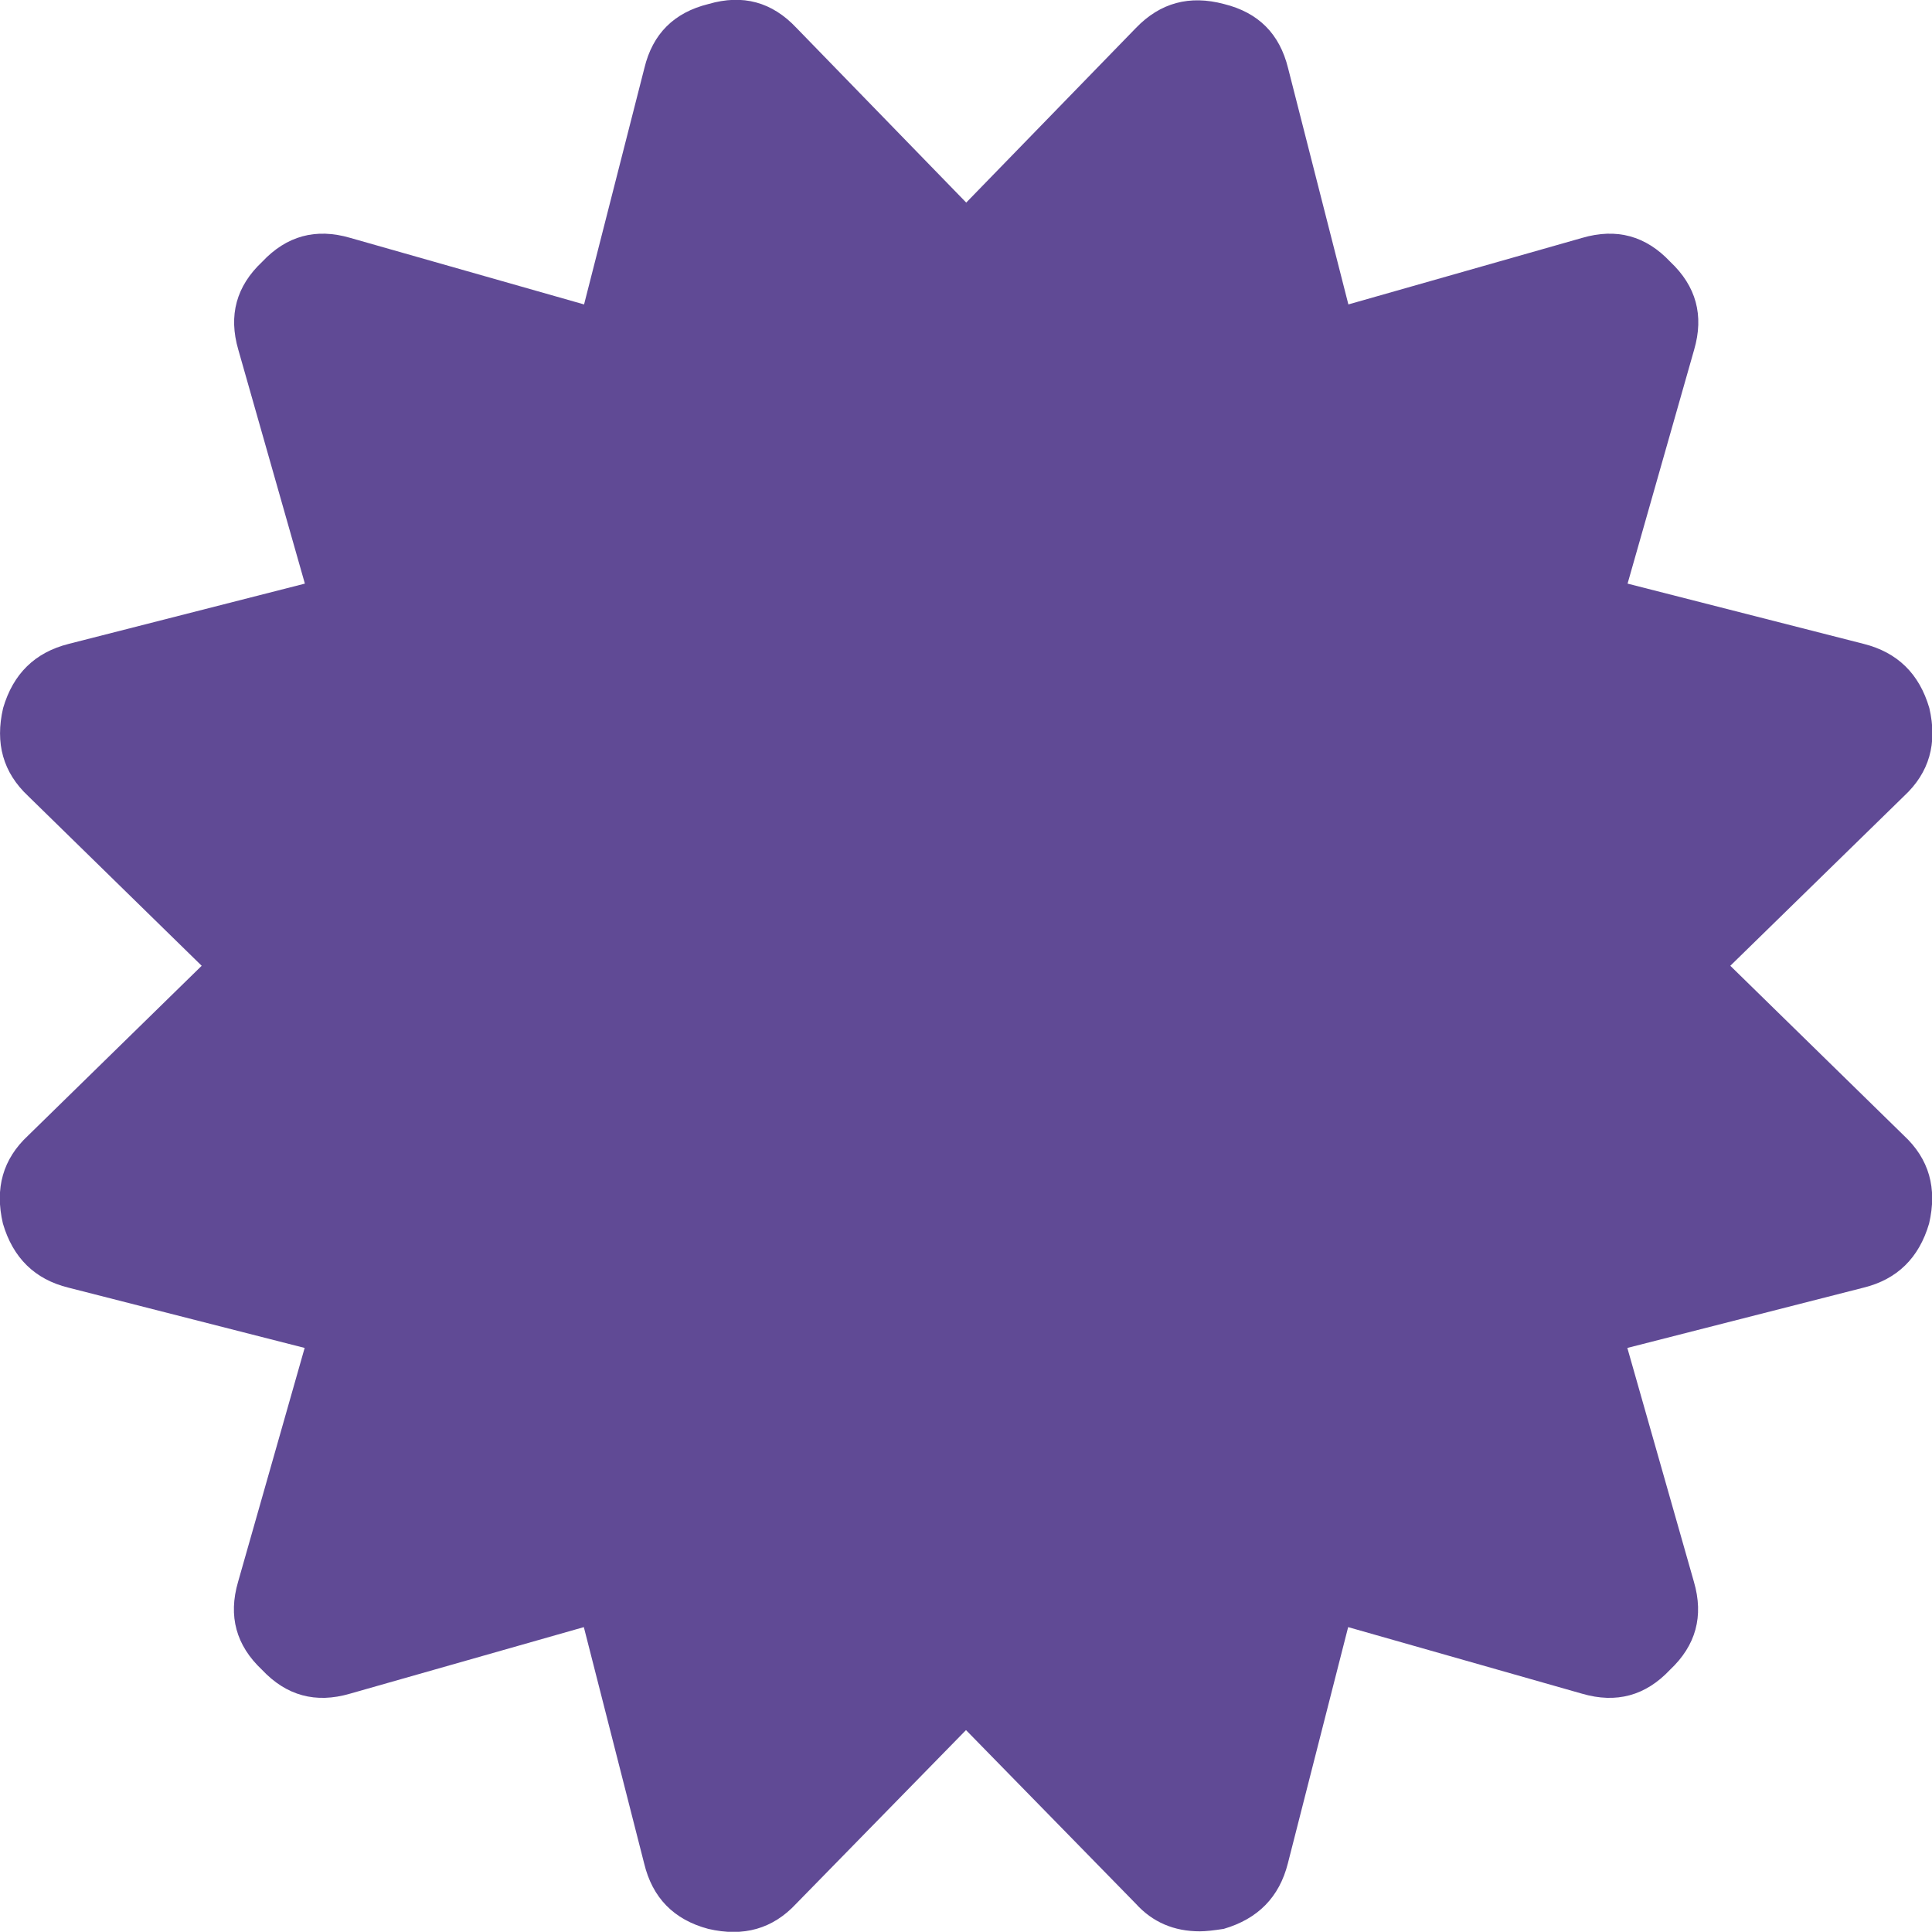 <?xml version="1.0" encoding="utf-8"?>
<!-- Generator: Adobe Illustrator 18.1.1, SVG Export Plug-In . SVG Version: 6.00 Build 0)  -->
<svg version="1.1" id="Layer_1" xmlns="http://www.w3.org/2000/svg" xmlns:xlink="http://www.w3.org/1999/xlink" x="0px" y="0px"
	 viewBox="0 0 865 864.9" enable-background="new 0 0 865 864.9" xml:space="preserve" preserveAspectRatio="xMinYMid">
<path fill="#604A95" d="M774.7,432.4l77.7,76c11.3,10.5,15,23.6,11.3,39.4c-4.5,15.4-14.3,25-29.3,28.7l-105.8,27l29.8,104.7
	c4.5,15.4,0.9,28.5-10.7,39.4c-10.9,11.6-24,15.2-39.4,10.7l-104.7-29.8l-27,105.8c-3.8,15-13.3,24.8-28.7,29.3
	c-4.5,0.7-8.1,1.1-10.7,1.1c-11.6,0-21.2-4.1-28.7-12.4l-76-77.7l-76,77.7c-10.5,11.3-23.6,15-39.4,11.3
	c-15.4-4.1-25-13.9-28.7-29.3l-27-105.8l-104.7,29.8c-15.4,4.5-28.5,0.9-39.4-10.7c-11.6-10.9-15.2-24-10.7-39.4l29.8-104.7
	l-105.8-27c-15-3.7-24.8-13.3-29.3-28.7c-3.7-15.8,0-28.9,11.3-39.4l77.7-76l-77.7-76C1.4,345.9-2.3,332.8,1.4,317
	c4.5-15.4,14.3-24.9,29.3-28.7l105.8-27l-29.8-104.7c-4.5-15.4-0.9-28.5,10.7-39.4c10.9-11.6,24-15.2,39.4-10.7l104.7,29.8l27-105.8
	c3.7-15.4,13.3-24.9,28.7-28.7c15.4-4.5,28.5-0.9,39.4,10.7l76,78.2l76-78.2c10.9-11.3,24-14.8,39.4-10.7
	c15.4,3.8,24.9,13.3,28.7,28.7l27,105.8l104.7-29.8c15.4-4.5,28.5-0.9,39.4,10.7c11.6,10.9,15.2,24,10.7,39.4l-29.8,104.7l105.8,27
	c15,3.8,24.8,13.3,29.3,28.7c3.7,15.8,0,28.9-11.3,39.4L774.7,432.4z"/>
</svg>
